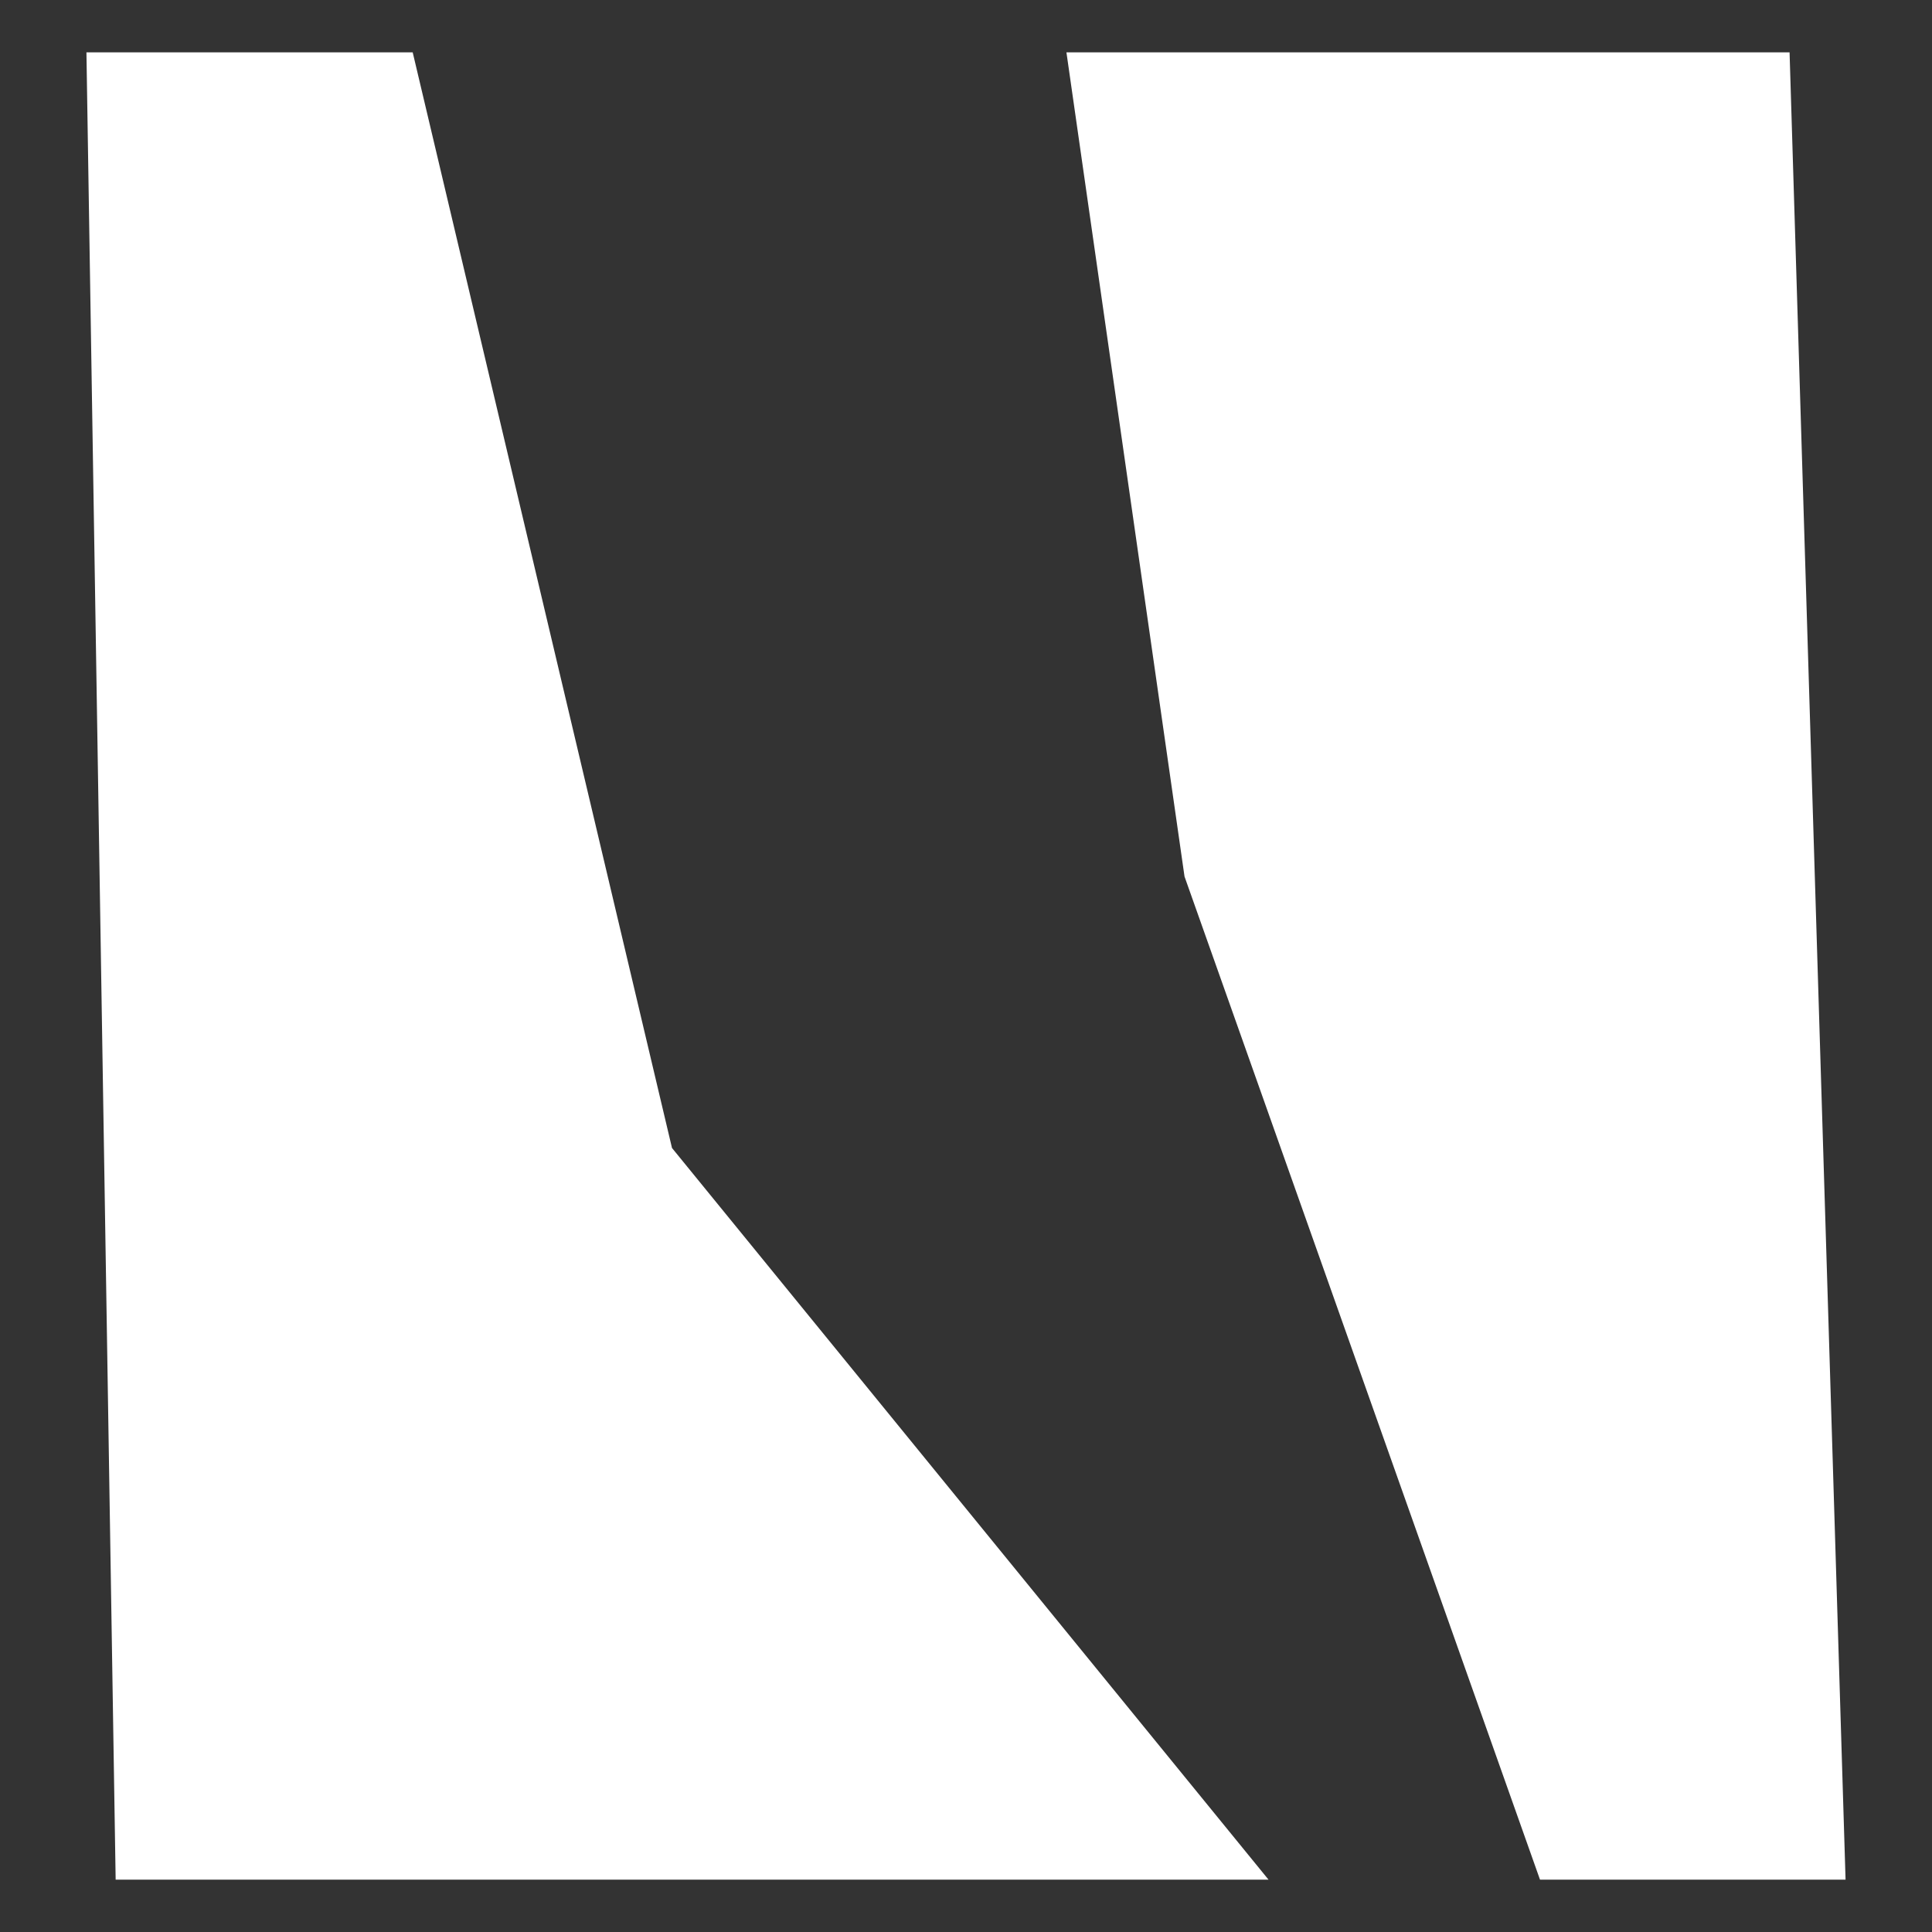 <?xml version="1.0" encoding="UTF-8"?>
<svg id="Layer_2" data-name="Layer 2" xmlns="http://www.w3.org/2000/svg" viewBox="0 0 15.87 15.87">
  <rect x="0" y="0" width="15.87" height="15.87" fill="#333333" stroke="none"/>
  <defs>
    <style>
      .cls-1 {
        fill: none;
        opacity: .4;
      }

      .cls-1, .cls-2 {
        stroke-width: 0px;
      }

      .cls-2 {
        fill: #fff;
      }
    </style>
  </defs>
  <g id="Layer_1-2" data-name="Layer 1">
    <g>
      <rect class="cls-1" width="15.87" height="15.87"/>
      <g>
        <polygon class="cls-2" points="12.65 15.44 15.16 15.44 14.7 .43 8.76 .43 9.73 7.2 12.65 15.44"/>
        <polygon class="cls-2" points=".71 .43 .95 15.44 10.42 15.44 5.52 9.43 3.39 .43 .71 .43"/>
      </g>
    </g>
  </g>
</svg>